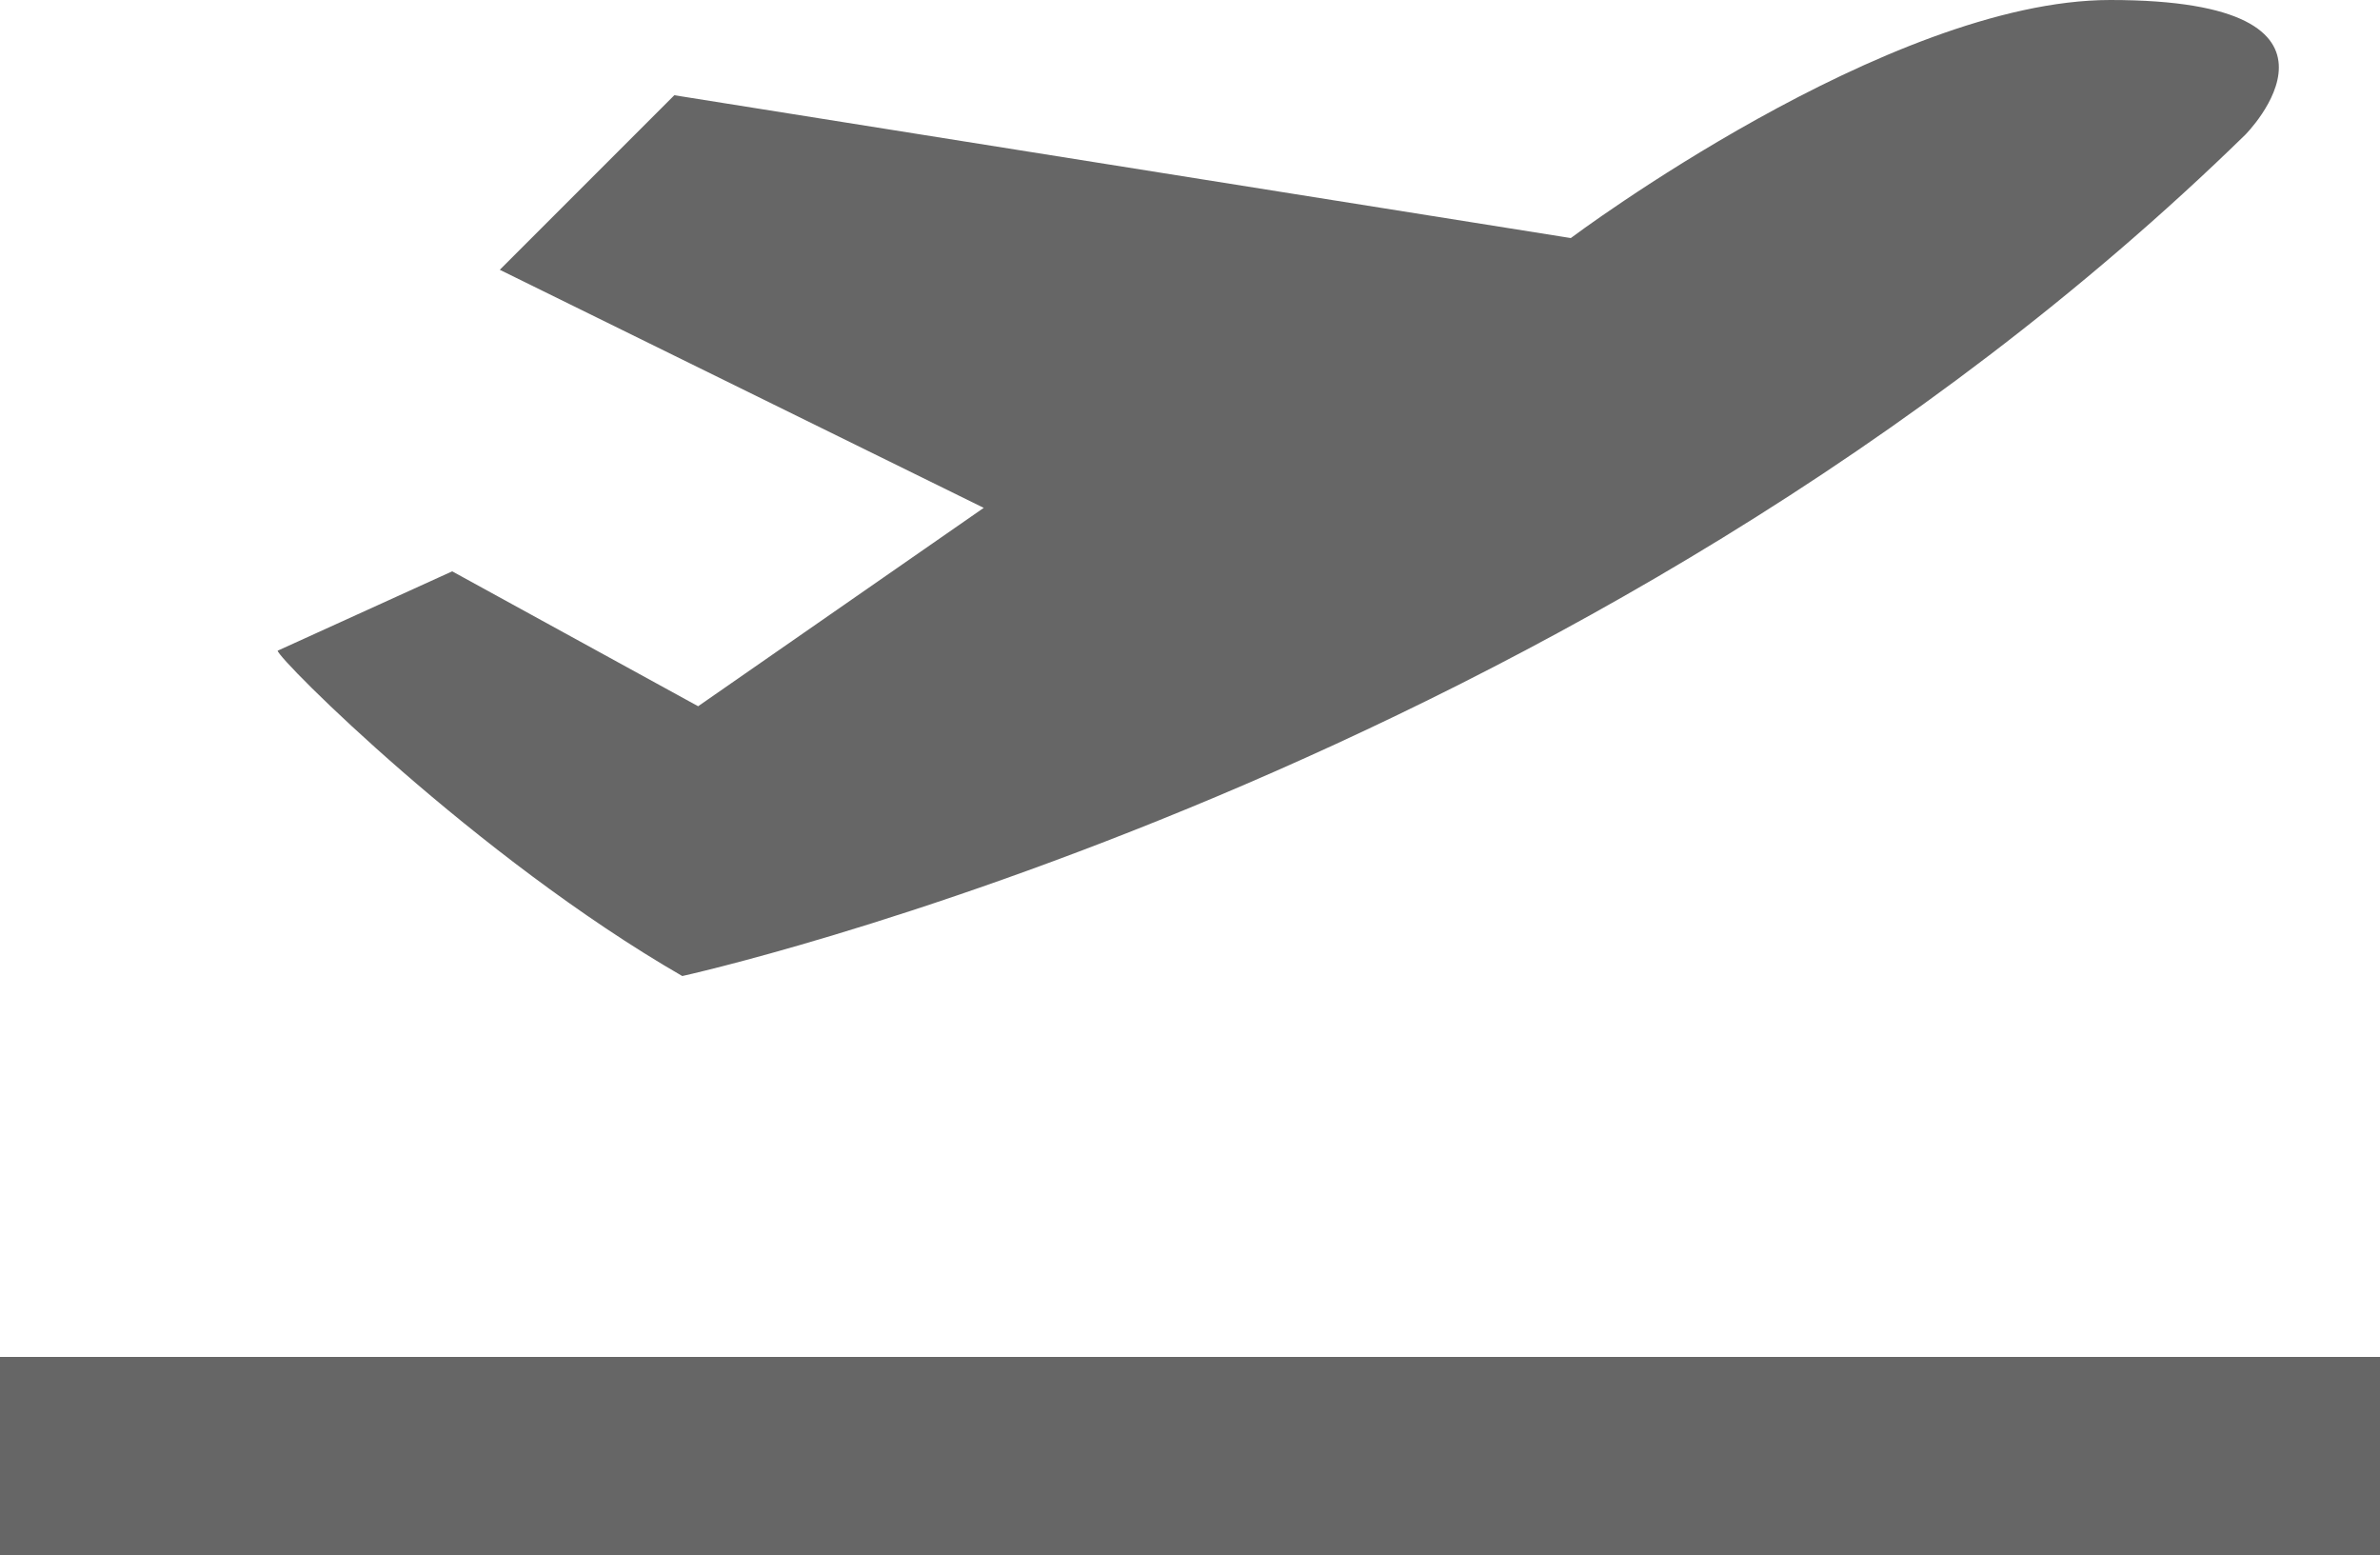 <svg xmlns="http://www.w3.org/2000/svg" viewBox="233.8 249.1 30 19.6" enable-background="new 233.8 249.1 30 19.6"><path fill="#666" d="M242.4 261.4s11.4-2.5 19.7-10.6c0 0 1.7-1.7-1.7-1.7-2.8 0-6.8 3-6.8 3l-11.3-1.8-2.2 2.2 6.1 3-3.6 2.5-3.1-1.7-2.2 1c0 .1 2.5 2.6 5.1 4.1zm-8.6 4.8v2.5h30v-2.5h-30z"/></svg>